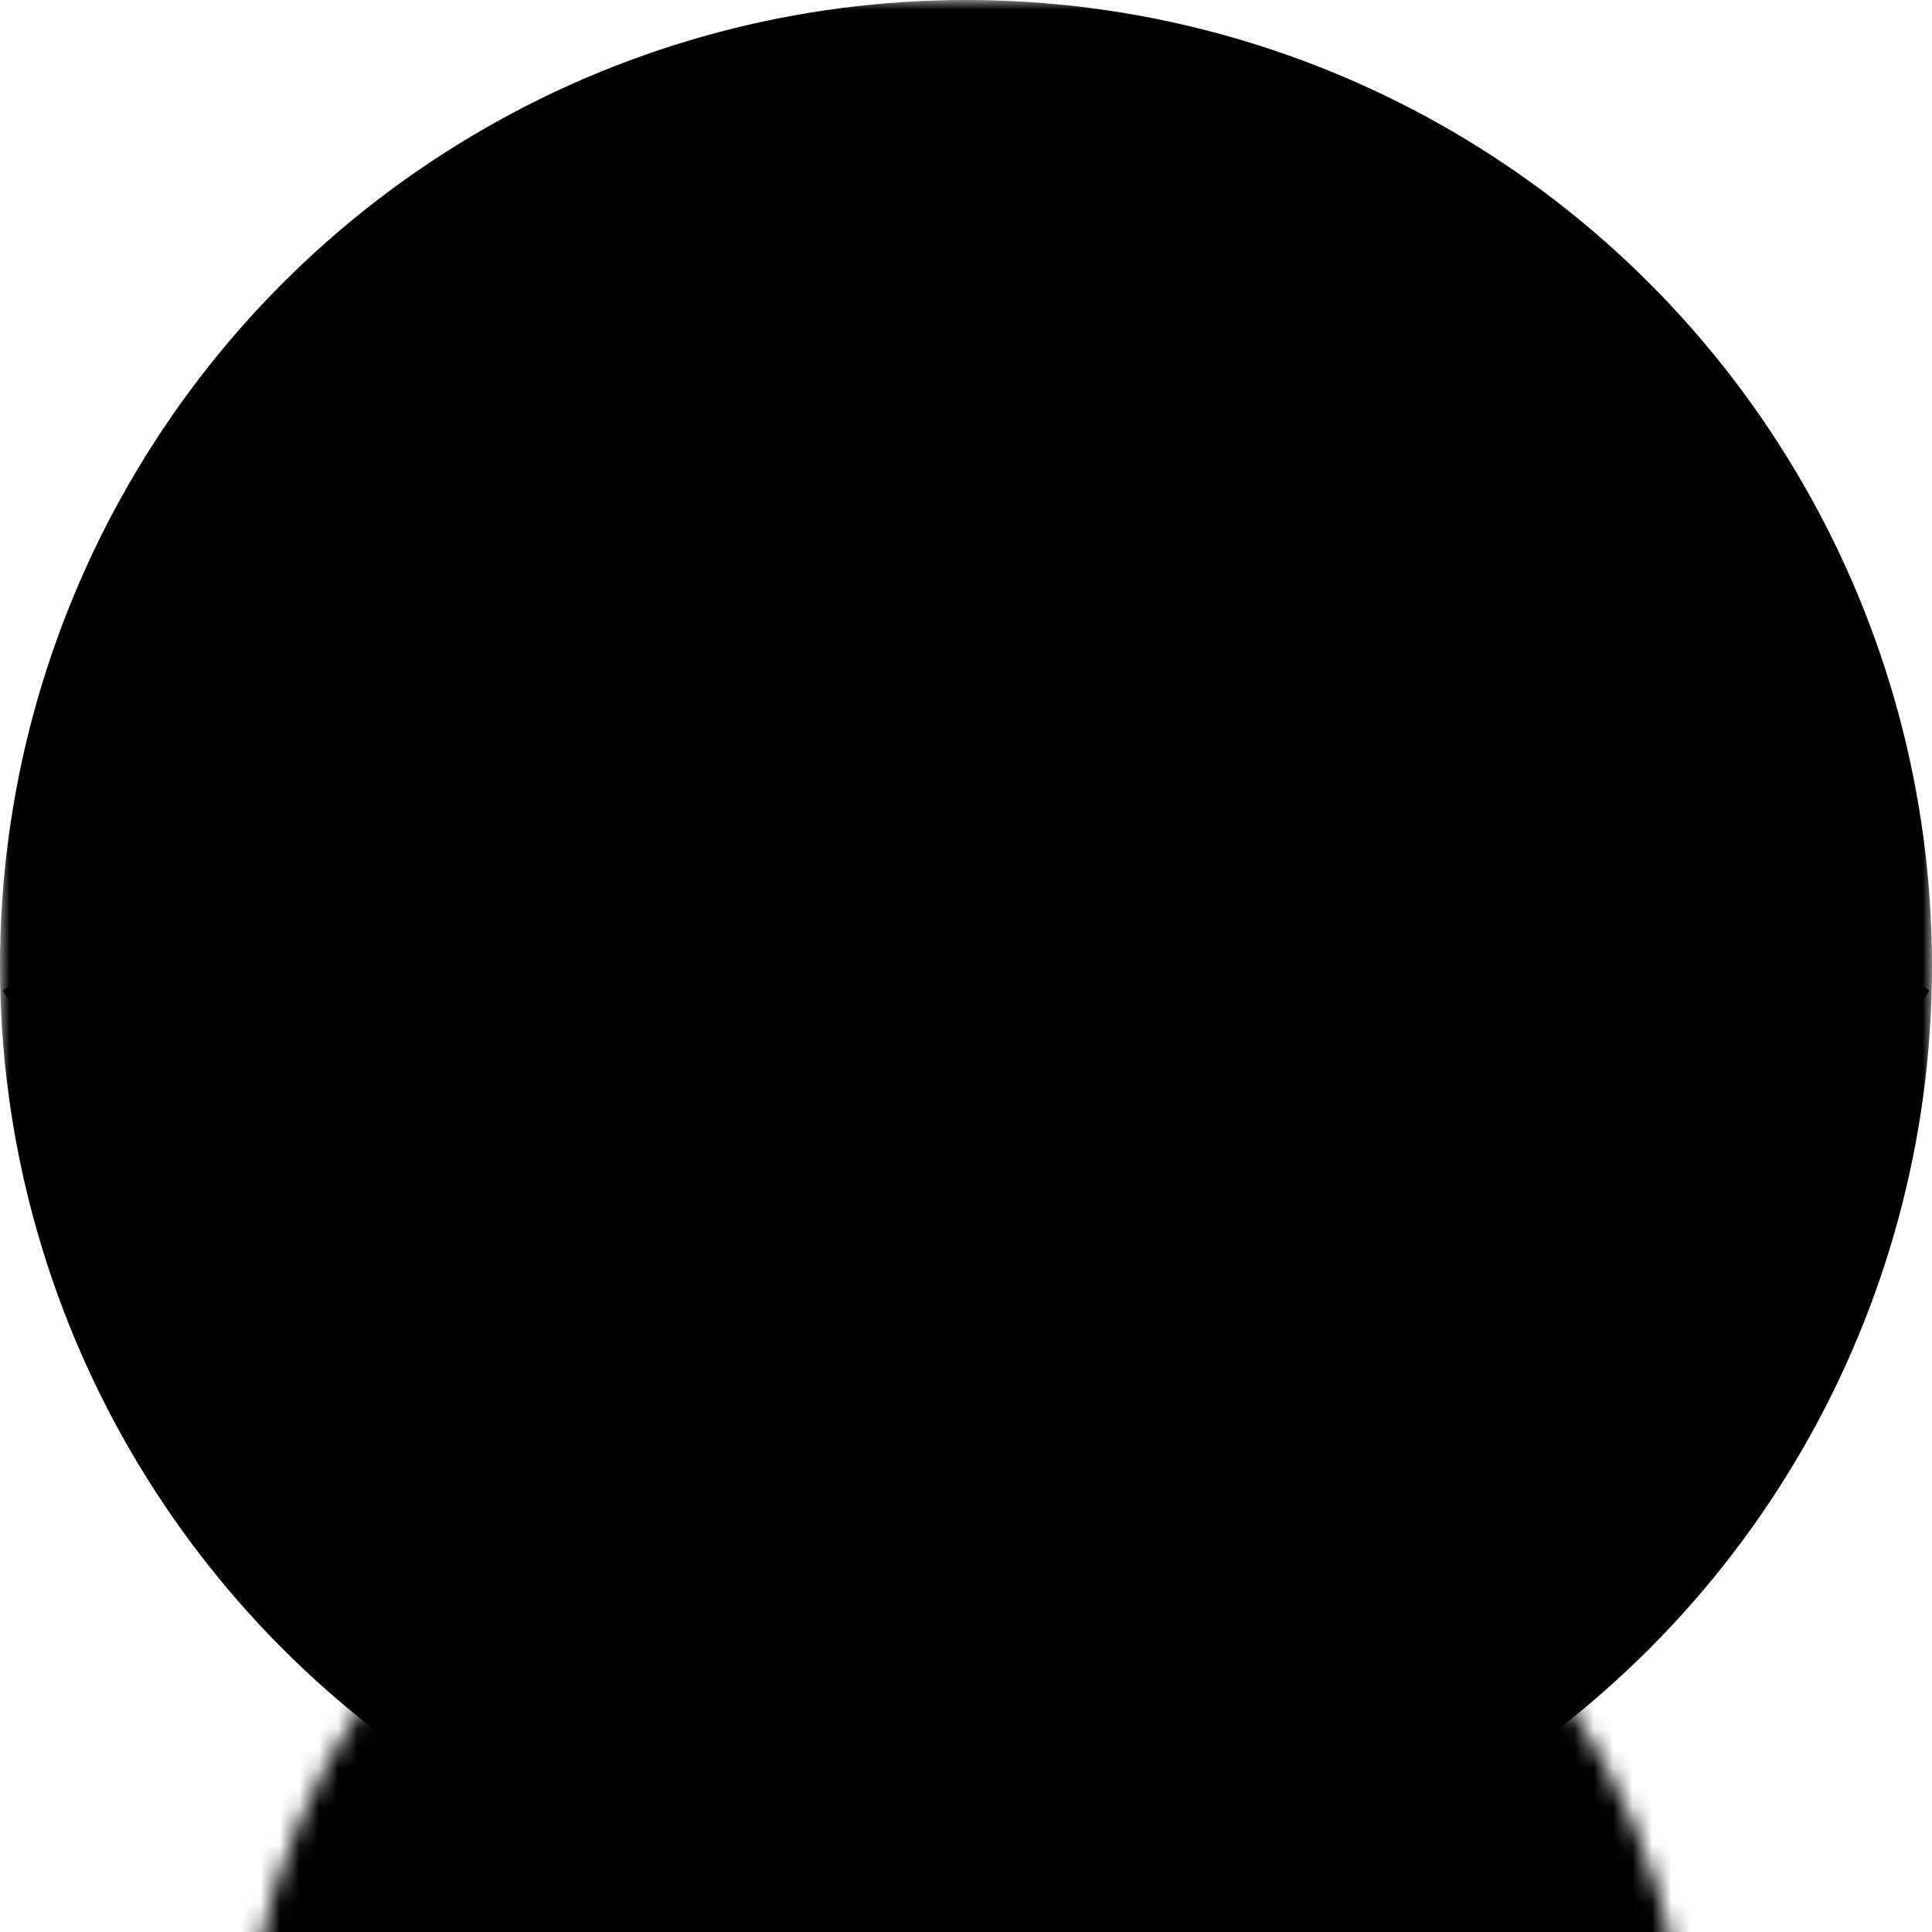 <svg viewBox="0 0 100 100" xmlns="http://www.w3.org/2000/svg" xmlns:xlink="http://www.w3.org/1999/xlink"><defs><rect id="fullCanvas" x="0" y="0" width="100" height="100"></rect><circle id="mainInnerCircle" cx="50" cy="50" r="47"></circle><circle id="bottomInnerCircle" cx="50" cy="109" r="37.5"></circle></defs><mask id="mainCircleHole"><use xlink:href="#fullCanvas" fill="white"></use><use xlink:href="#mainInnerCircle" fill="black"></use></mask><circle cx="50" cy="50" r="50" fill="#000000" mask="url(#mainCircleHole)"></circle><mask id="bottomCircleHole"><use xlink:href="#mainInnerCircle" fill="white"></use><use xlink:href="#bottomInnerCircle" fill="black"></use></mask><circle cx="50" cy="109" r="39" fill="#000000" mask="url(#bottomCircleHole)"></circle><line x1="50" y1="1.5" x2="50" y2="98.5" stroke="#000000" stroke-width="1.5px"></line><path d="
    M 39.778,72.141
    C
    39.778,43.141
    20.412,48.981
    16.412, 13.981
  " fill="none" stroke="#000000" stroke-width="1.5px"></path><path d="
    M 60.222,72.141
    C
    60.222,43.141
    79.588,48.981
    83.588, 13.981
  " fill="none" stroke="#000000" stroke-width="1.5px"></path><path d="
    M 26.451,78.859
    C
    21.451,60.859
    10.758,65.86
    0.758, 50.86
  " fill="none" stroke="#000000" stroke-width="1.5px"></path><path d="
    M 73.549,78.859
    C
    78.549,60.859
    89.242,65.86
    99.242, 50.86
  " fill="none" stroke="#000000" stroke-width="1.5px"></path></svg>